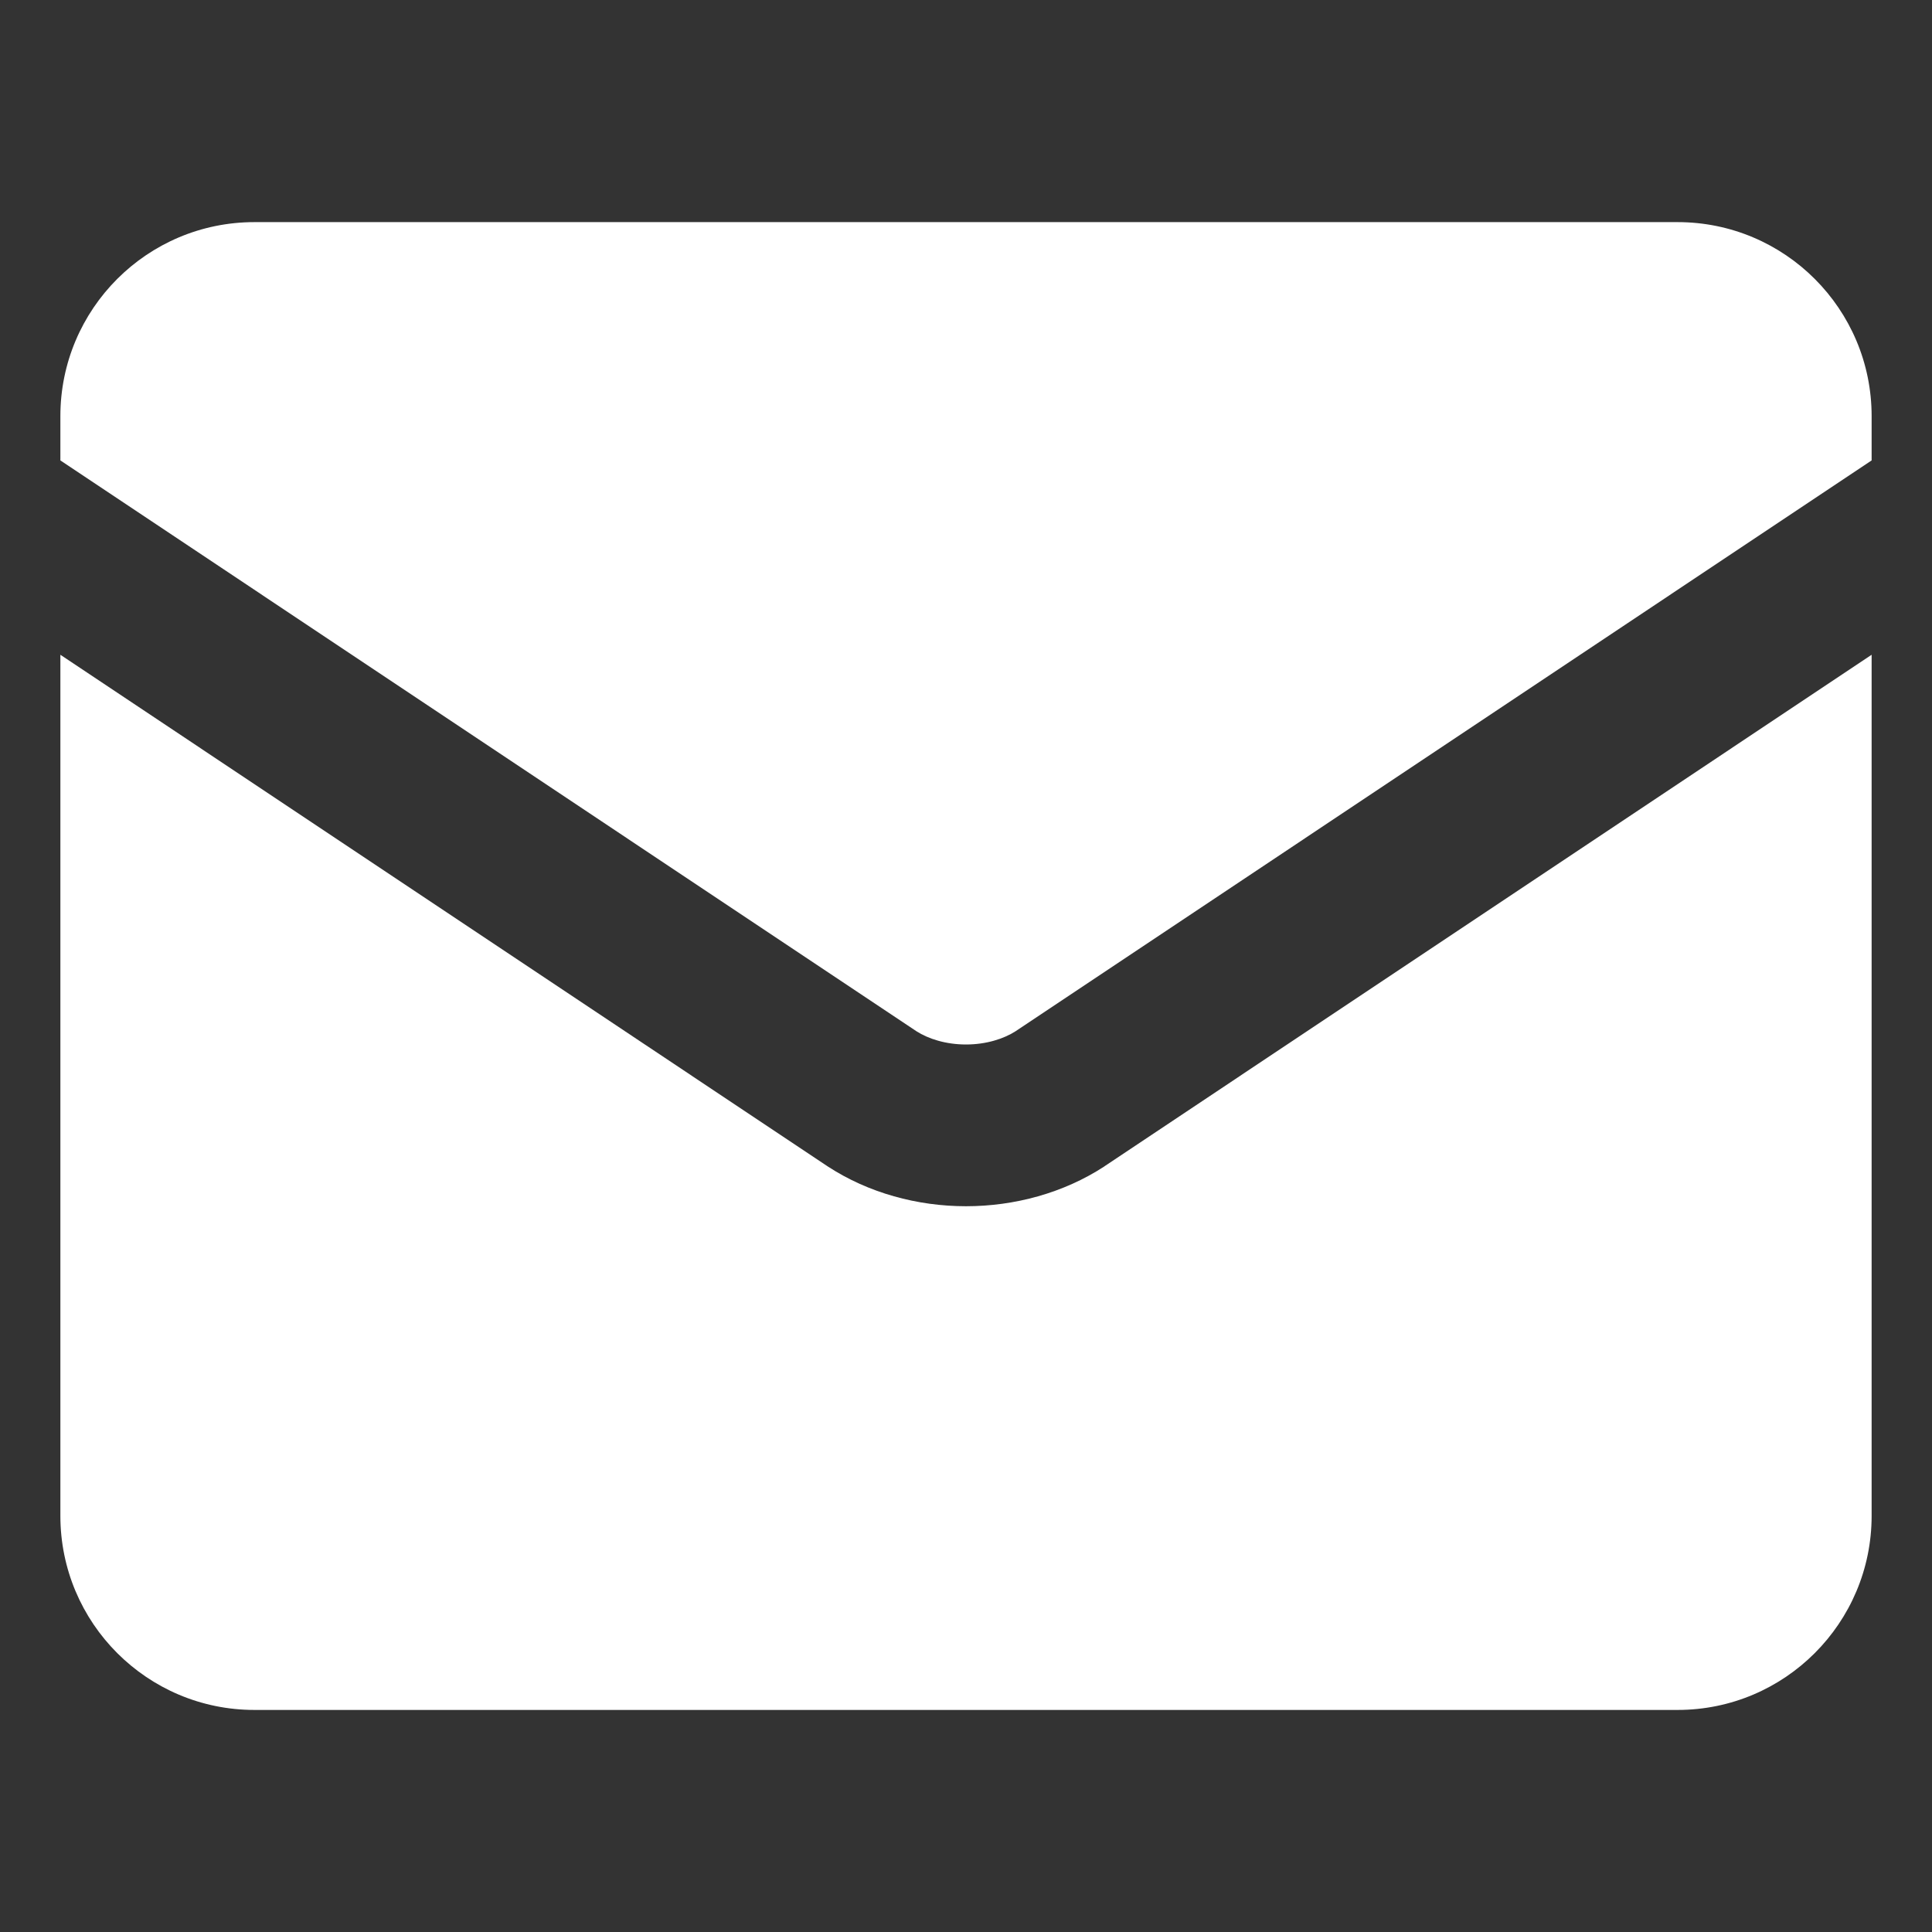 <svg width="32" height="32" viewBox="0 0 32 32" fill="none" xmlns="http://www.w3.org/2000/svg">
<rect x="0" y="0" width="32" height="32" fill="#333333" stroke="none"/>
<g clip-path="url(#clip0_1215_4102)">
<g clip-path="url(#clip1_1215_4102)">
<path fill-rule="evenodd" clip-rule="evenodd" d="M1 6.893C1 5.118 2.439 3.679 4.214 3.679H27.786C29.561 3.679 31 5.118 31 6.893V7.626L16.822 17.08C16.622 17.208 16.331 17.3 16 17.3C15.669 17.3 15.378 17.208 15.178 17.08L1 7.626V6.893ZM1 10.845V25.107C1 26.882 2.439 28.322 4.214 28.322H27.786C29.561 28.322 31 26.882 31 25.107V10.845L18.3 19.313L18.288 19.322C17.614 19.76 16.804 19.979 16 19.979C15.196 19.979 14.386 19.76 13.712 19.321L13.7 19.313L1 10.845Z" fill="white"/>
</g>
</g>
<defs>
<clipPath id="clip0_1215_4102">
<rect width="30" height="30" fill="white" transform="translate(1 1)"/>
</clipPath>
<clipPath id="clip1_1215_4102">
<rect width="30" height="30" fill="white" transform="translate(1 1)"/>
</clipPath>
</defs>
</svg>
